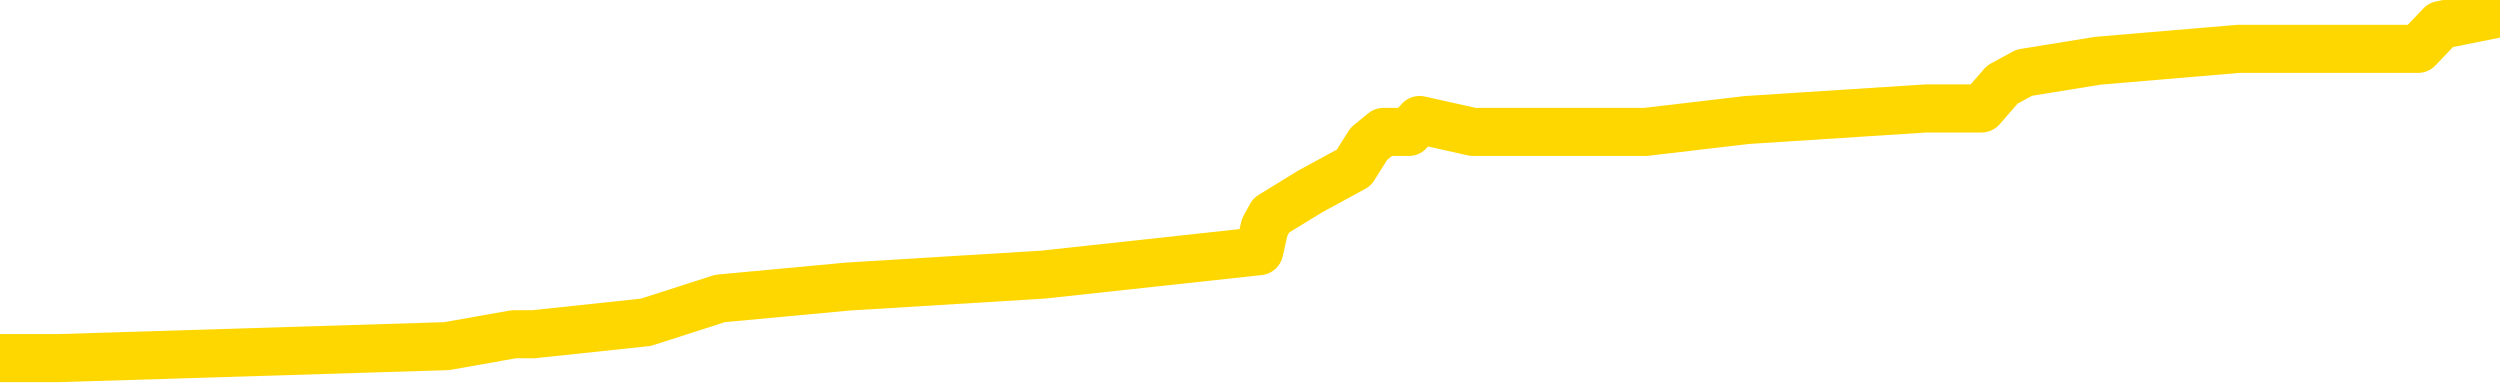 <svg xmlns="http://www.w3.org/2000/svg" version="1.1" viewBox="0 0 6500 1000">
	<path fill="none" stroke="gold" stroke-width="125" stroke-linecap="round" stroke-linejoin="round" d="M0 9187  L-94444 9187 L-94260 9156 L-93770 9094 L-93476 9063 L-93165 9001 L-92931 8970 L-92877 8909 L-92818 8847 L-92665 8816 L-92624 8754 L-92492 8723 L-92199 8692 L-91658 8692 L-91048 8661 L-91000 8661 L-90360 8630 L-90327 8630 L-89801 8630 L-89669 8599 L-89278 8538 L-88950 8476 L-88833 8414 L-88622 8352 L-87905 8352 L-87335 8321 L-87228 8321 L-87053 8290 L-86832 8228 L-86430 8197 L-86405 8136 L-85477 8074 L-85389 8012 L-85307 7950 L-85237 7888 L-84940 7857 L-84788 7795 L-82897 7826 L-82797 7826 L-82534 7826 L-82241 7857 L-82099 7795 L-81850 7795 L-81815 7764 L-81656 7734 L-81193 7672 L-80940 7641 L-80728 7579 L-80476 7548 L-80127 7517 L-79200 7455 L-79106 7393 L-78696 7363 L-77525 7301 L-76336 7270 L-76244 7208 L-76216 7146 L-75950 7084 L-75651 7022 L-75522 6961 L-75485 6899 L-74670 6899 L-74286 6930 L-73226 6961 L-73165 6961 L-72899 7579 L-72428 8166 L-72236 8754 L-71972 9341 L-71635 9311 L-71500 9280 L-71044 9249 L-70301 9218 L-70283 9187 L-70118 9125 L-70050 9125 L-69534 9094 L-68505 9094 L-68309 9063 L-67820 9032 L-67458 9001 L-67050 9001 L-66664 9032 L-64961 9032 L-64863 9032 L-64791 9032 L-64729 9032 L-64545 9001 L-64209 9001 L-63568 8970 L-63491 8940 L-63430 8940 L-63243 8909 L-63164 8909 L-62987 8878 L-62967 8847 L-62737 8847 L-62350 8816 L-61461 8816 L-61422 8785 L-61333 8754 L-61306 8692 L-60298 8661 L-60148 8599 L-60124 8568 L-59991 8538 L-59951 8507 L-58693 8476 L-58635 8476 L-58095 8445 L-58043 8445 L-57996 8445 L-57601 8414 L-57462 8383 L-57262 8352 L-57115 8352 L-56950 8352 L-56674 8383 L-56315 8383 L-55762 8352 L-55118 8321 L-54859 8259 L-54705 8228 L-54304 8197 L-54264 8166 L-54143 8136 L-54082 8166 L-54068 8166 L-53974 8166 L-53681 8136 L-53529 8012 L-53199 7950 L-53121 7888 L-53045 7857 L-52819 7764 L-52752 7703 L-52524 7641 L-52472 7579 L-52307 7548 L-51301 7517 L-51118 7486 L-50567 7455 L-50174 7393 L-49777 7363 L-48927 7301 L-48848 7270 L-48269 7239 L-47828 7239 L-47587 7208 L-47430 7208 L-47029 7146 L-47008 7146 L-46564 7115 L-46158 7084 L-46022 7022 L-45847 6961 L-45711 6899 L-45460 6837 L-44461 6806 L-44378 6775 L-44243 6744 L-44204 6713 L-43314 6682 L-43099 6651 L-42656 6620 L-42538 6589 L-42481 6559 L-41805 6559 L-41705 6528 L-41676 6528 L-40334 6497 L-39928 6466 L-39889 6435 L-38961 6404 L-38862 6373 L-38729 6342 L-38325 6311 L-38299 6280 L-38206 6249 L-37990 6218 L-37579 6157 L-36425 6095 L-36133 6033 L-36105 5971 L-35497 5940 L-35247 5878 L-35227 5847 L-34297 5816 L-34246 5755 L-34124 5724 L-34106 5662 L-33950 5631 L-33775 5569 L-33638 5538 L-33582 5507 L-33474 5476 L-33389 5445 L-33156 5414 L-33081 5384 L-32772 5353 L-32654 5322 L-32485 5291 L-32393 5260 L-32291 5260 L-32267 5229 L-32190 5229 L-32092 5167 L-31726 5136 L-31621 5105 L-31117 5074 L-30666 5043 L-30627 5012 L-30603 4982 L-30563 4951 L-30434 4920 L-30333 4889 L-29892 4858 L-29609 4827 L-29017 4796 L-28887 4765 L-28612 4703 L-28460 4672 L-28306 4641 L-28221 4580 L-28143 4549 L-27957 4518 L-27907 4518 L-27879 4487 L-27800 4456 L-27777 4425 L-27493 4363 L-26890 4301 L-25894 4270 L-25596 4239 L-24862 4209 L-24618 4178 L-24528 4147 L-23950 4116 L-23252 4085 L-22500 4054 L-22181 4023 L-21799 3961 L-21721 3930 L-21087 3899 L-20901 3868 L-20814 3868 L-20684 3868 L-20371 3837 L-20322 3807 L-20180 3776 L-20158 3745 L-19191 3714 L-18645 3683 L-18167 3683 L-18106 3683 L-17782 3683 L-17761 3652 L-17698 3652 L-17488 3621 L-17411 3590 L-17357 3559 L-17334 3528 L-17295 3497 L-17279 3466 L-16522 3435 L-16506 3405 L-15706 3374 L-15554 3343 L-14648 3312 L-14142 3281 L-13913 3219 L-13872 3219 L-13756 3188 L-13580 3157 L-12826 3188 L-12691 3157 L-12527 3126 L-12209 3095 L-12032 3034 L-11010 2972 L-10987 2910 L-10736 2879 L-10523 2817 L-9889 2786 L-9651 2724 L-9618 2662 L-9440 2601 L-9360 2539 L-9270 2508 L-9206 2446 L-8766 2384 L-8742 2353 L-8201 2322 L-7945 2291 L-7451 2260 L-6573 2230 L-6537 2199 L-6484 2168 L-6443 2137 L-6326 2106 L-6049 2075 L-5842 2013 L-5645 1951 L-5622 1889 L-5571 1828 L-5532 1797 L-5454 1766 L-4857 1704 L-4797 1673 L-4693 1642 L-4539 1611 L-3907 1580 L-3226 1549 L-2923 1487 L-2577 1457 L-2379 1426 L-2331 1364 L-2010 1333 L-1383 1302 L-1236 1271 L-1200 1240 L-1142 1209 L-1065 1147 L-824 1147 L-736 1116 L-642 1085 L-348 1055 L-214 1024 L-154 993 L-117 931 L155 931 L1161 900 L1336 869 L1387 869 L1679 838 L1872 776 L2205 745 L2712 714 L3274 653 L3288 591 L3305 560 L3406 498 L3520 436 L3559 374 L3597 343 L3663 343 L3691 312 L3830 343 L4122 343 L4172 343 L4278 343 L4542 312 L5007 282 L5152 282 L5206 220 L5263 189 L5454 158 L5820 127 L6034 127 L6229 127 L6287 127 L6346 65 L6500 34" />
</svg>
